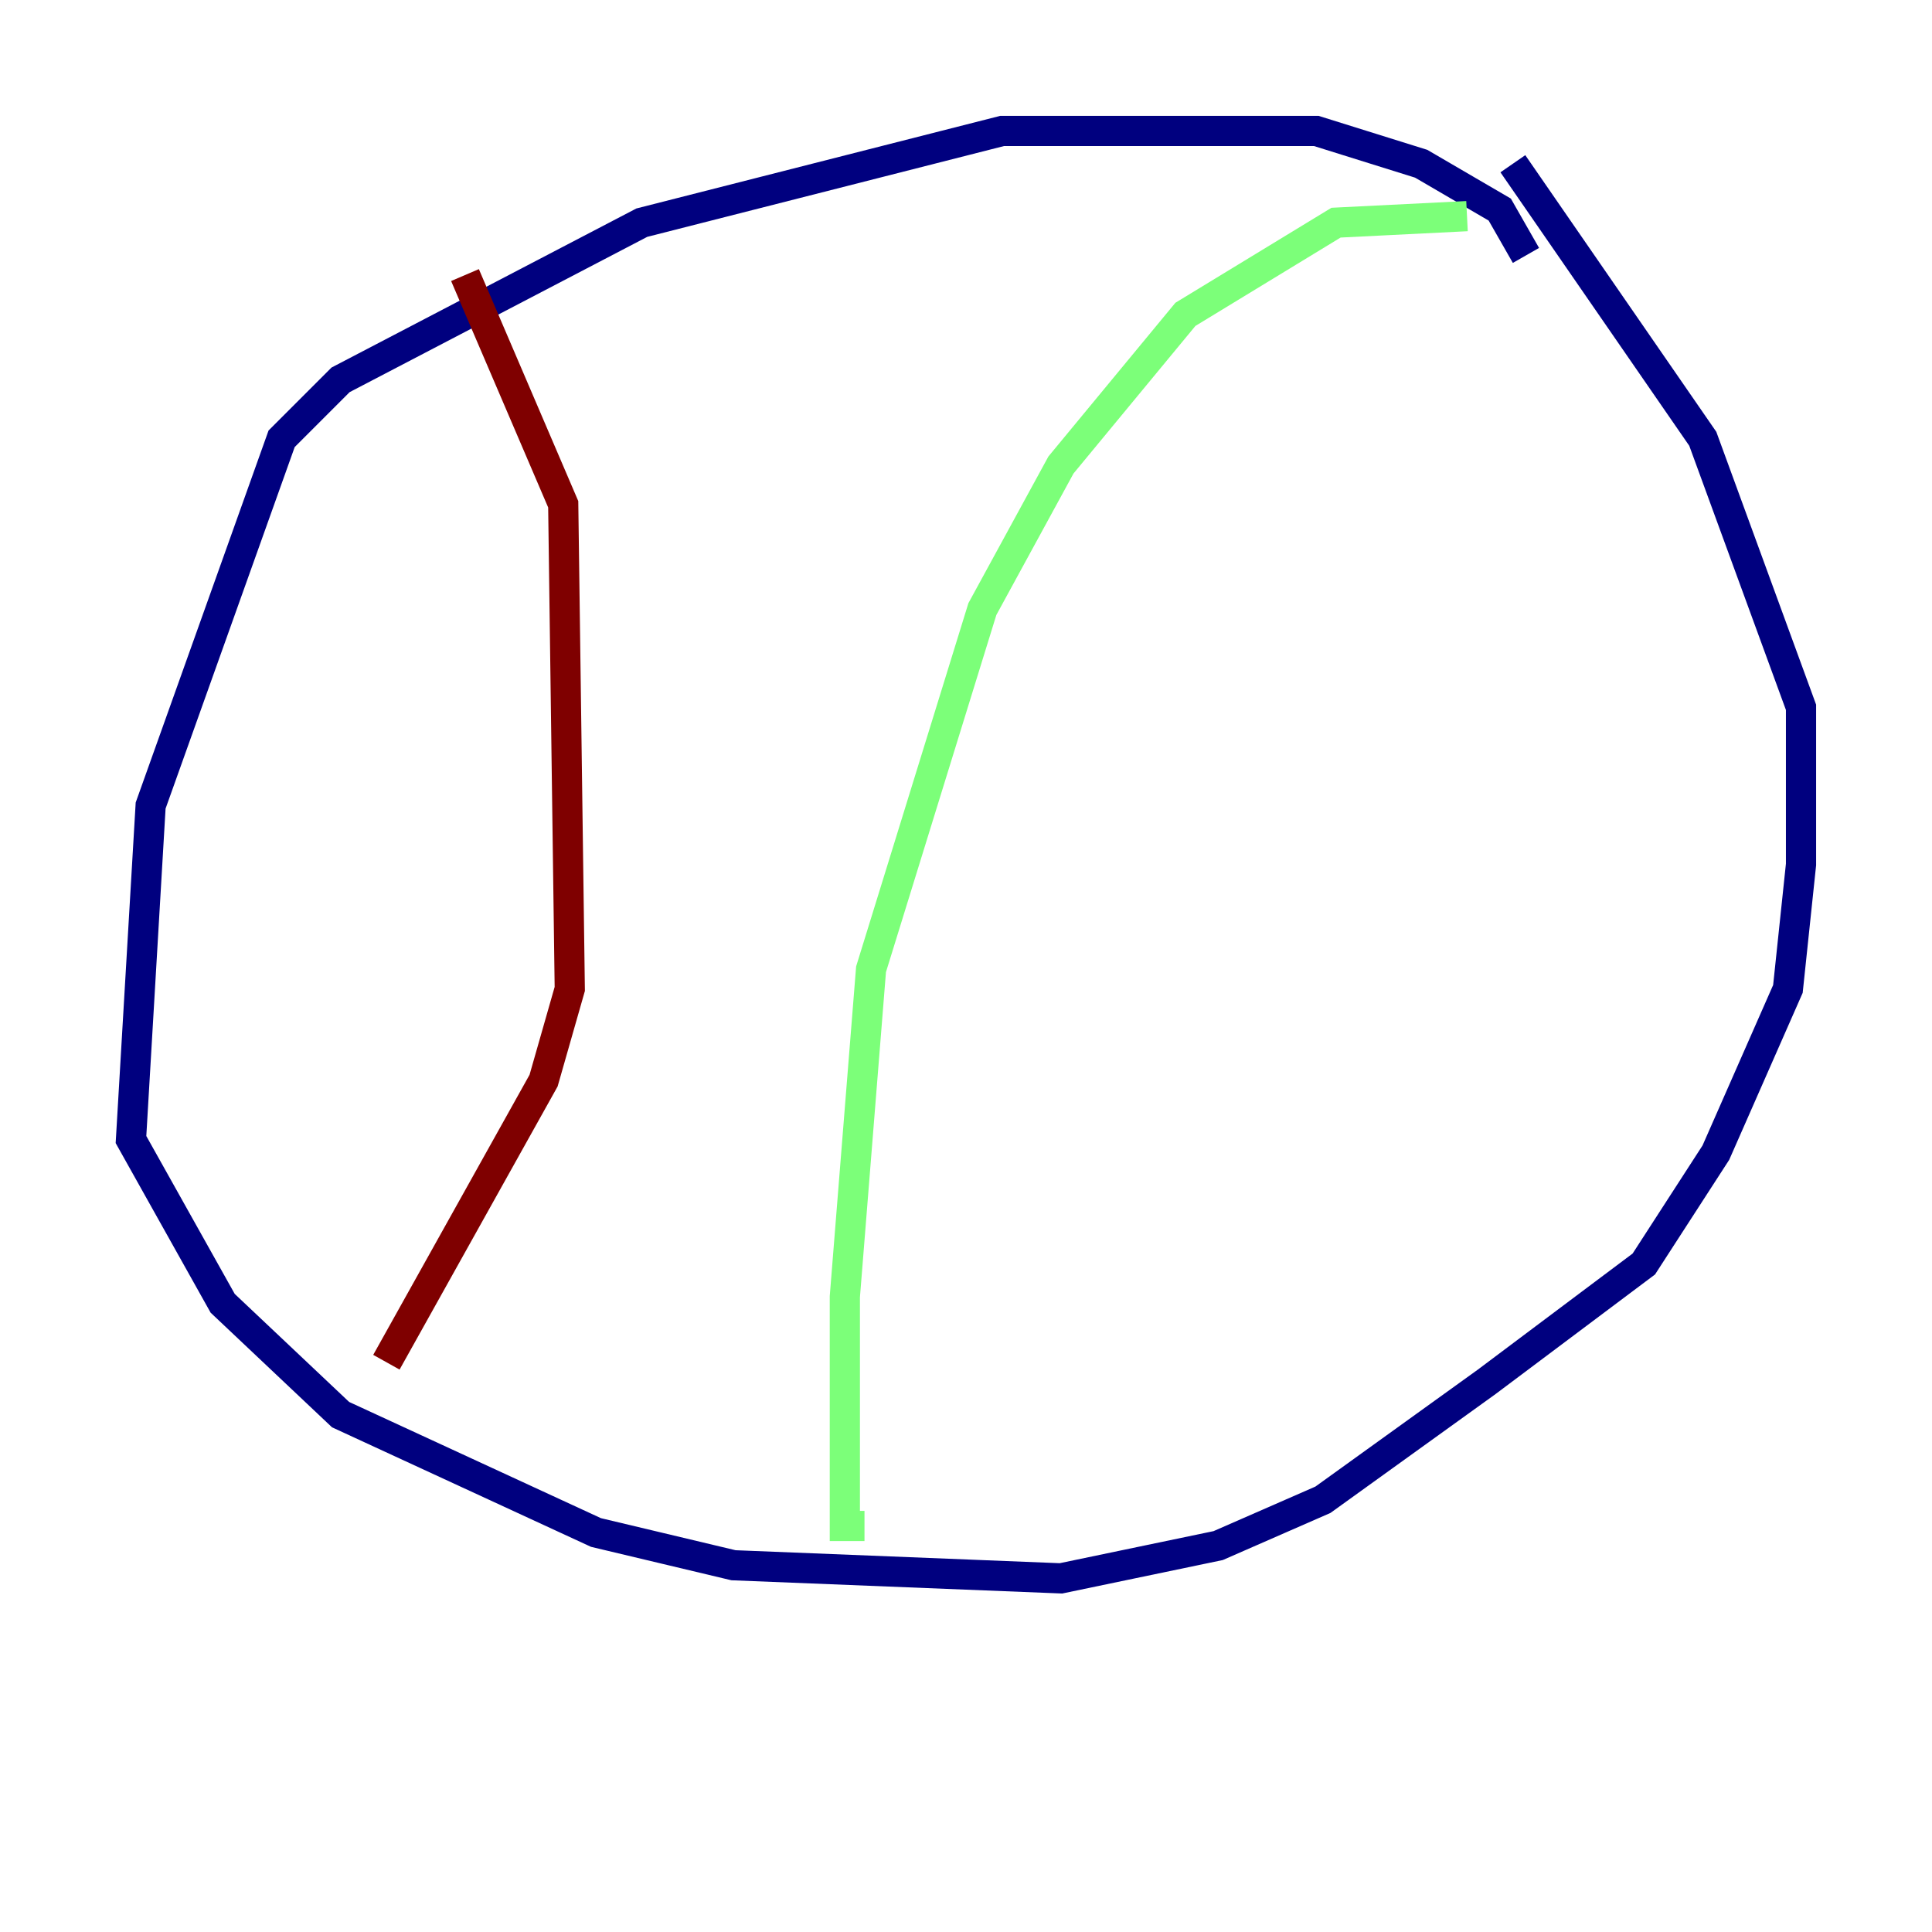 <?xml version="1.0" encoding="utf-8" ?>
<svg baseProfile="tiny" height="128" version="1.2" viewBox="0,0,128,128" width="128" xmlns="http://www.w3.org/2000/svg" xmlns:ev="http://www.w3.org/2001/xml-events" xmlns:xlink="http://www.w3.org/1999/xlink"><defs /><polyline fill="none" points="101.098,16.922 99.363,13.885 94.156,10.848 87.214,8.678 66.386,8.678 42.522,14.752 22.563,25.166 18.658,29.071 9.98,53.37 8.678,75.498 14.752,86.346 22.563,93.722 39.485,101.532 48.597,103.702 70.291,104.57 80.705,102.4 87.647,99.363 98.495,91.552 108.909,83.742 113.681,76.366 118.454,65.519 119.322,57.275 119.322,46.861 112.814,29.071 100.231,10.848" stroke="#00007f" stroke-width="2" /><polyline fill="none" points="97.193,14.319 88.515,14.752 78.536,20.827 70.291,30.807 65.085,40.352 57.709,64.217 55.973,85.912 55.973,101.098 57.275,101.098" stroke="#7cff79" stroke-width="2" /><polyline fill="none" points="30.807,18.224 37.315,33.41 37.749,65.519 36.014,71.593 25.6,90.251" stroke="#7f0000" stroke-width="2" /></svg>